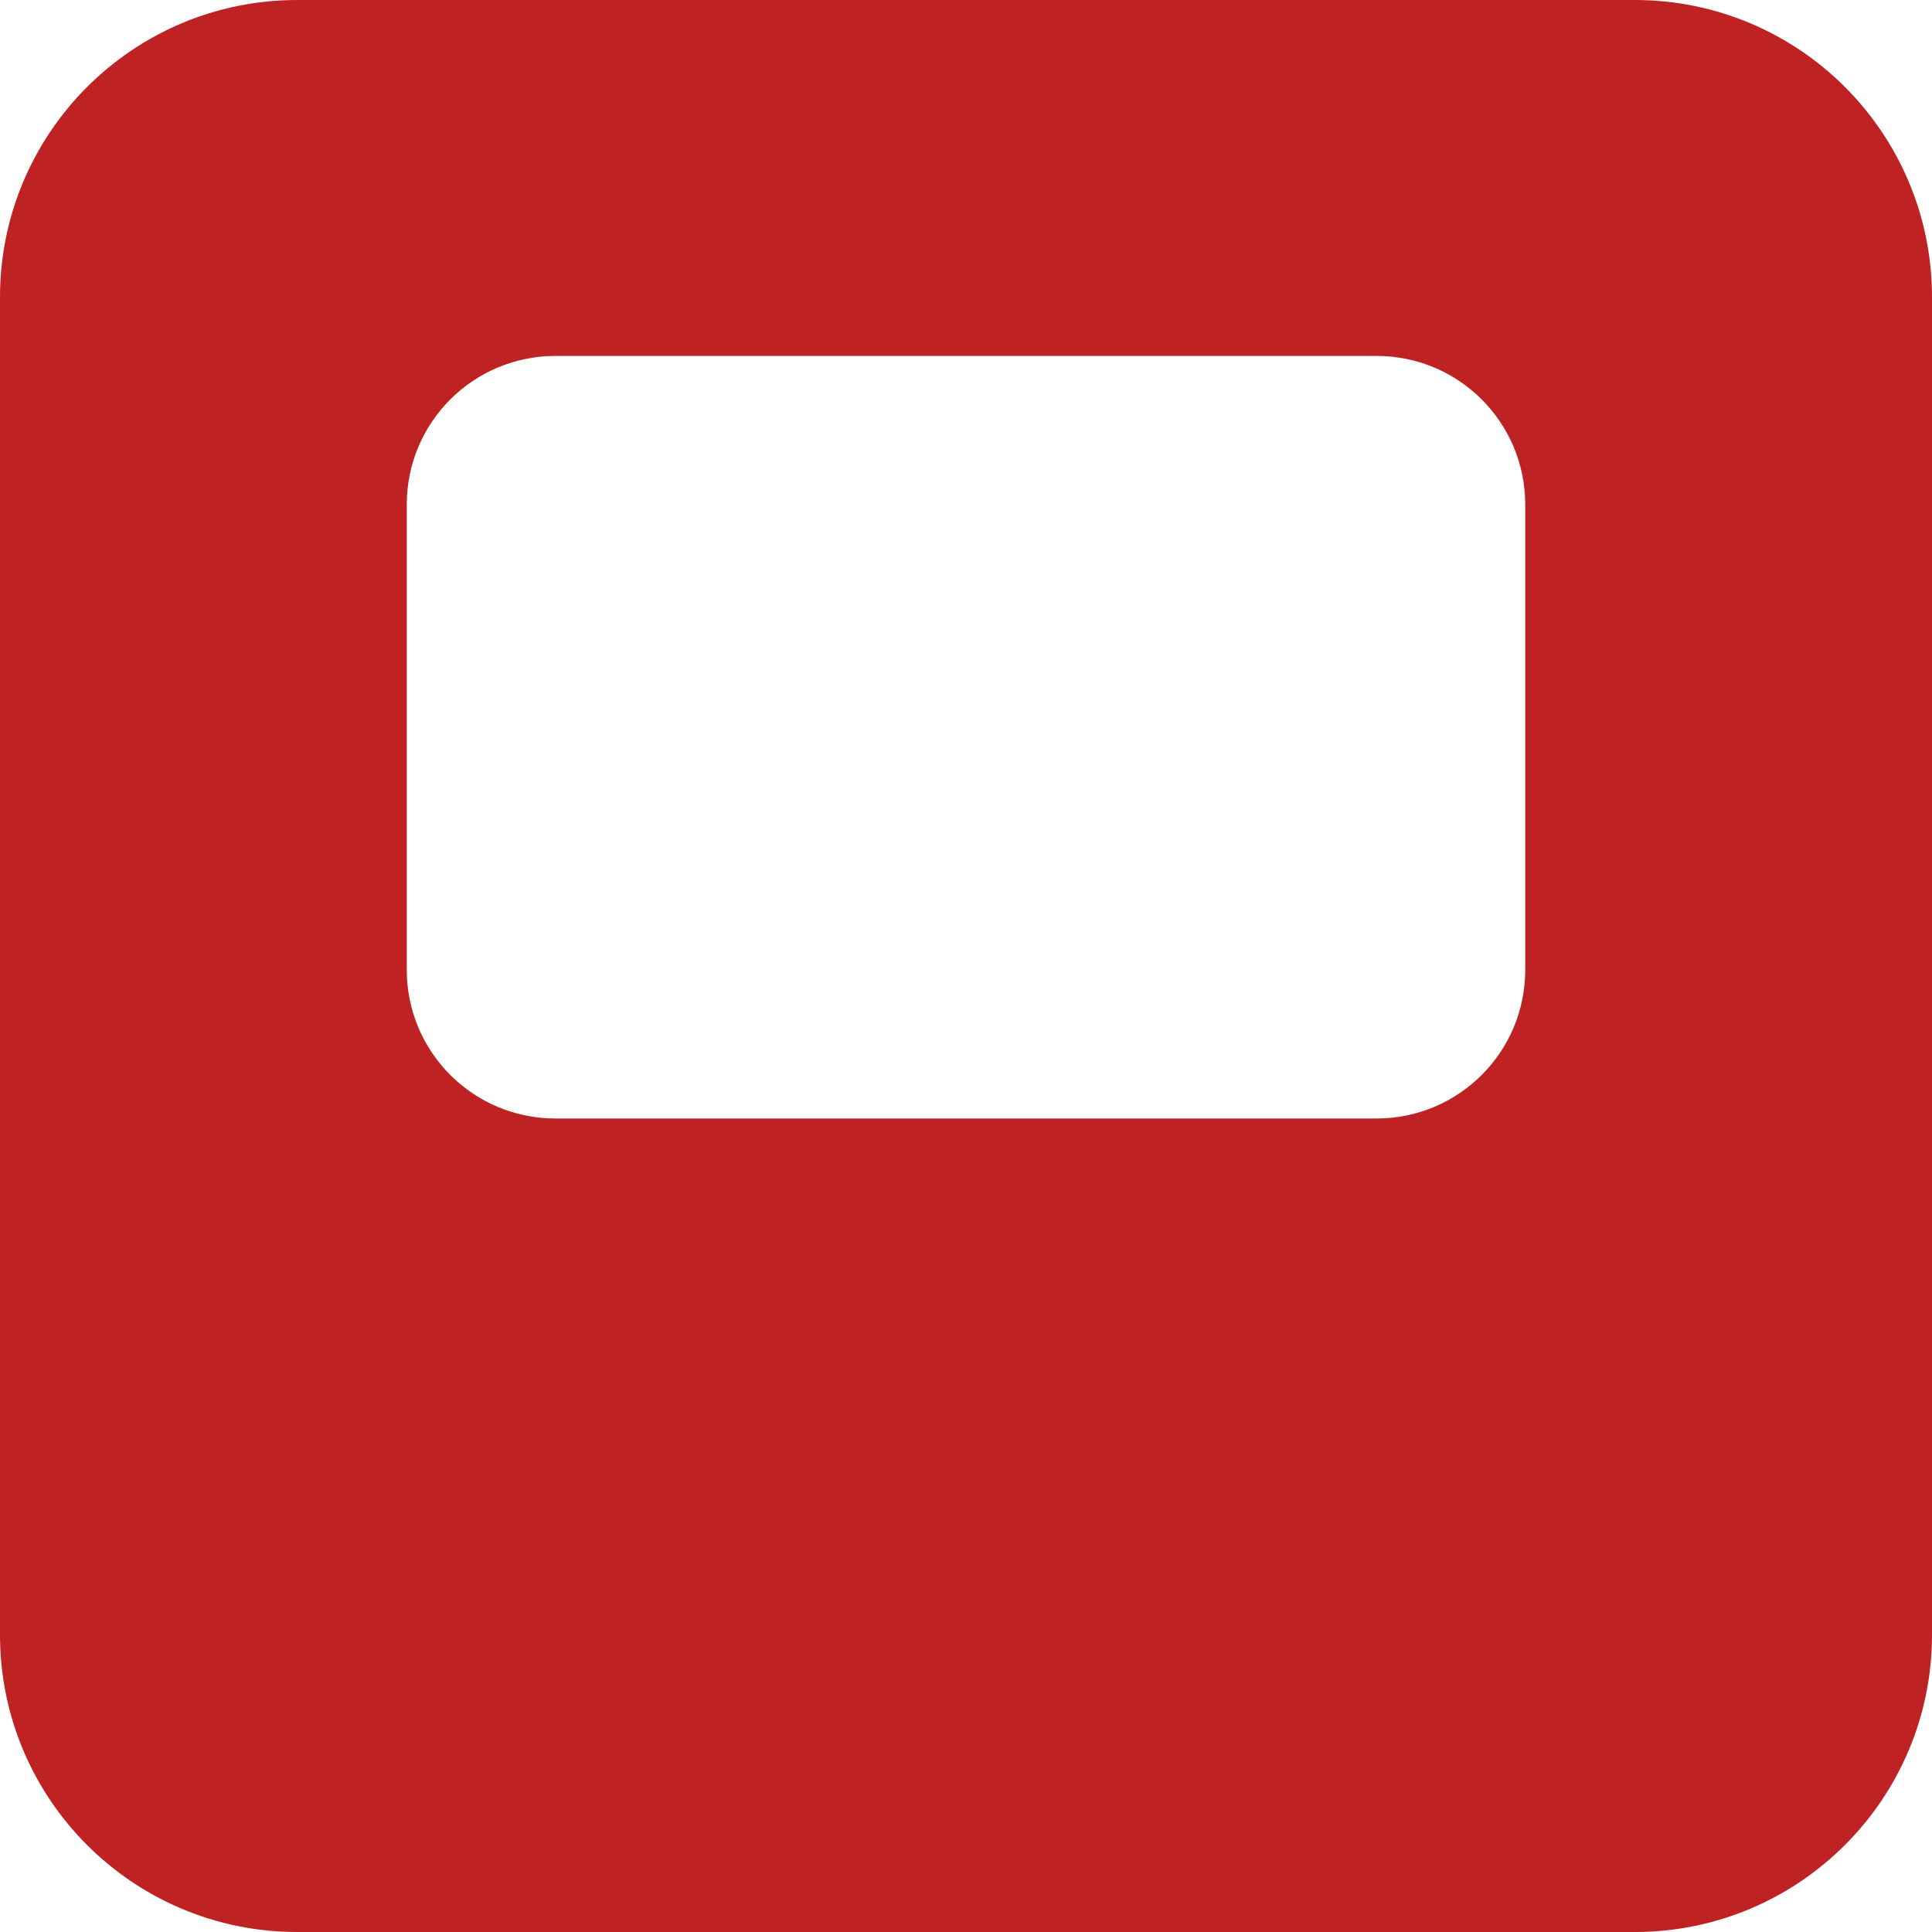 <svg width="13" height="13" viewBox="0 0 13 13" fill="none" xmlns="http://www.w3.org/2000/svg">
<path fill-rule="evenodd" clip-rule="evenodd" d="M2 0C0.895 0 0 0.895 0 2V11C0 12.105 0.895 13 2 13H11C12.105 13 13 12.105 13 11V2C13 0.895 12.105 0 11 0H2ZM3.737 2.395C3.185 2.395 2.737 2.842 2.737 3.395V6.526C2.737 7.079 3.185 7.526 3.737 7.526H9.263C9.815 7.526 10.263 7.079 10.263 6.526V3.395C10.263 2.842 9.815 2.395 9.263 2.395H3.737Z" fill="#BF2222"/>
</svg>
